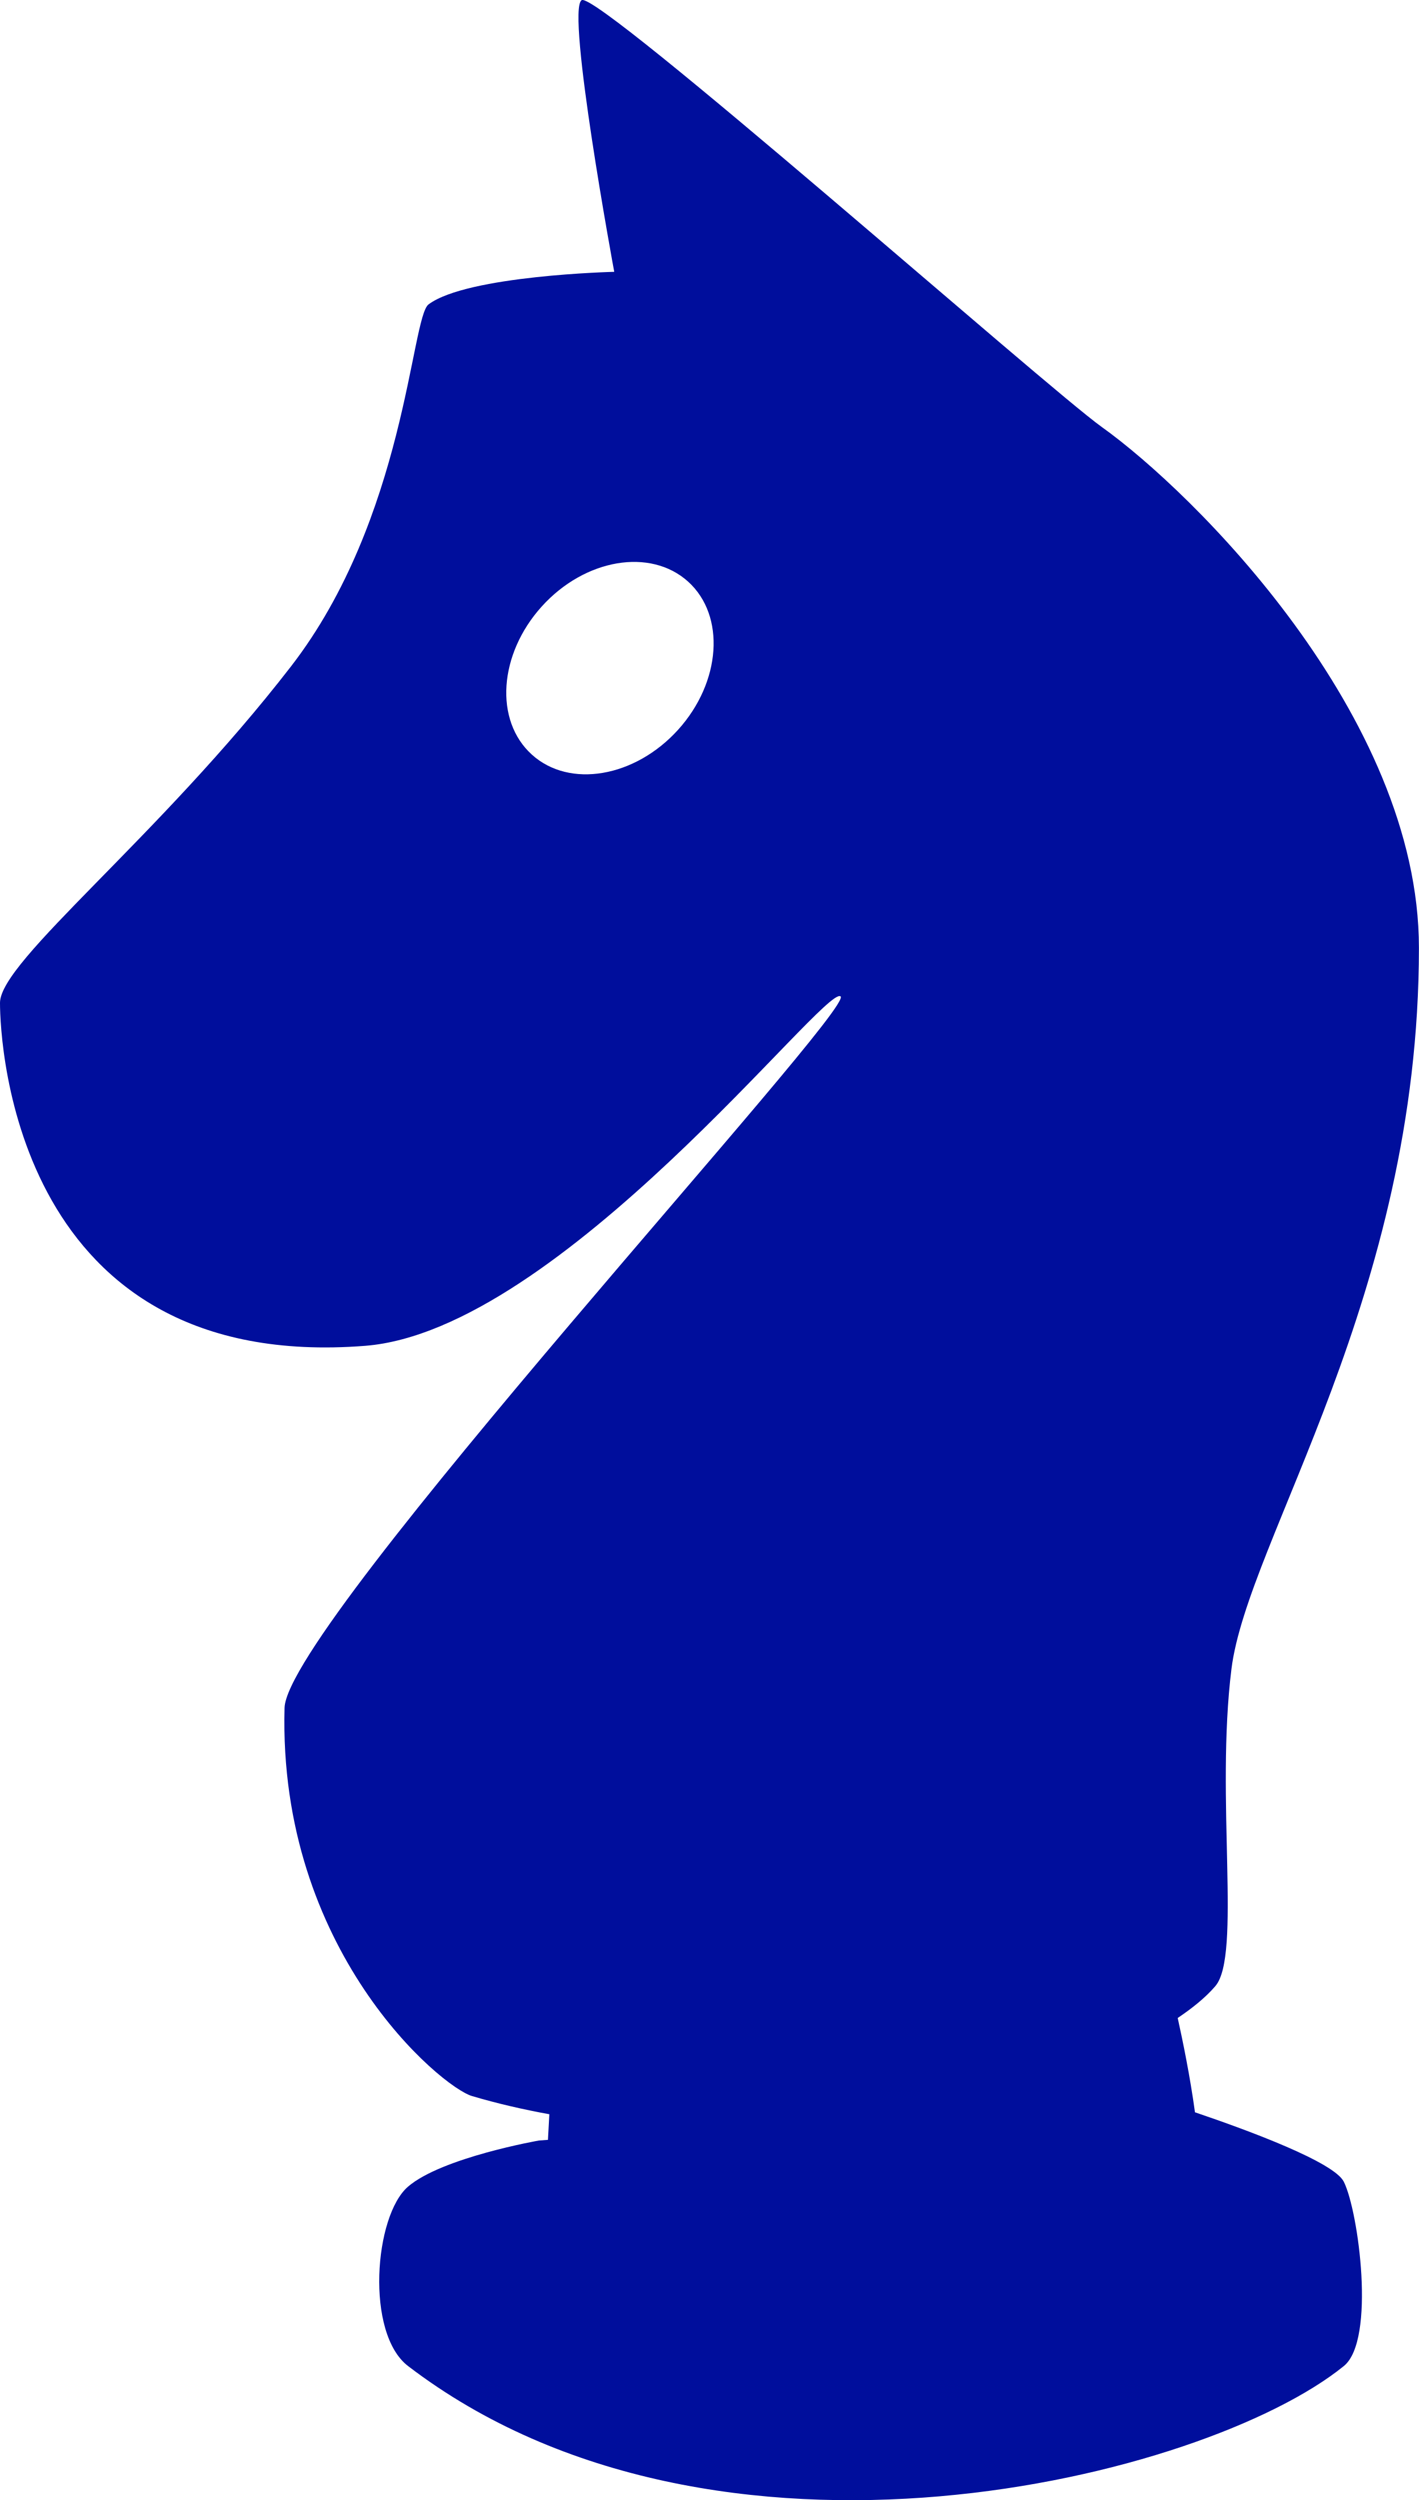 <?xml version="1.0" encoding="utf-8"?>
<!-- Generator: Adobe Illustrator 16.0.4, SVG Export Plug-In . SVG Version: 6.00 Build 0)  -->
<!DOCTYPE svg PUBLIC "-//W3C//DTD SVG 1.1//EN" "http://www.w3.org/Graphics/SVG/1.1/DTD/svg11.dtd">
<svg version="1.1" fill="rgb(0, 14, 156)" xmlns="http://www.w3.org/2000/svg" xmlns:xlink="http://www.w3.org/1999/xlink" x="0px" y="0px"
	 width="18.172px" height="32px" viewBox="0 0 18.172 32" enable-background="new 0 0 18.172 32" xml:space="preserve">
<g id="Fondo_1_" display="none">
	<rect id="Fondo" x="-688.871" y="-2043.522" display="inline" fill="#FB6E92" width="1000" height="2438.351"/>
</g>
<g id="Guias" display="none">
</g>
<g id="Icons">
	<g display="none" opacity="0.2">
		<path display="inline" fill="#FFFFFF" d="M-278.861-567.002c-11.282,3.636-35.885,28.281-38.51,36.153
			c-2.621,7.851,12.065,36.154,18.865,37.705c6.793,1.59,56.584-20.436,58.154-28.284
			C-238.781-529.299-267.579-570.681-278.861-567.002z"/>
		<path display="inline" fill="#FFFFFF" d="M-175.893-647.16c-10.498,0.494-88.546,59.726-88.034,69.146
			c0.519,9.423,29.36,46.629,37.729,47.951c8.363,1.301,70.221-78.341,72.307-88.814
			C-151.805-629.373-165.421-647.699-175.893-647.16z"/>
		<path display="inline" fill="#FFFFFF" d="M139.042-933.604c-10.932-15.145-35.498-16.26-56.115-3.016
			c-7.869-4.009-17.022-7.233-27.766-9.215c0,0-391.394,317.515-477.854,378.833c0,0-3.302,7.003-8.776,18.407
			c98.109,68.715,86.957,120.568,86.957,120.568c-27.149-66.916-95.885-102.037-95.905-102.037
			c-24.626,50.699-68.835,139.307-92.308,172.114c0,0-0.04,18.015,22.025,29.48c0,0,150.072-101.024,193.329-109.639
			c0,0,23.883-23.283,60.697-58.922c-20.121,10.308-43.197,20.062-52.827,20.659c-16.772,1.053-36.153-39.437-34.583-53.776
			c1.57-14.338,153.521-139.574,176.038-137.984c22.54,1.57,29.875,22.518,30.414,37.725c0.205,6.548-13.655,26.546-30.414,48.012
			c113.26-108.668,256.184-243.842,297.086-273.84c0,0,0.414-10.661-3.141-24.688C143.584-896.272,149.597-918.937,139.042-933.604z
			 M-476.362-351.008c0,0-2.542-32.478-33.638-43.818C-510-394.826-457.771-418.461-476.362-351.008z"/>
	</g>
	<path display="none" opacity="0.5" fill="#71C8EA" enable-background="new    " d="M1092.186-617.345l3.332,3.333
		c0,0,17-13.666,32.5-11.833c0,0,21-27.999,50-37.833c0,0,17.668-9.834,7.168-30.667s-24.328-12.938-31.168-8
		c-9.582,6.916-39.771,40.322-51.5,56.333C1102.518-646.012,1106.018-629.678,1092.186-617.345z"/>
	<path d="M15.303,27.035c-0.062-0.456-0.156-0.913-0.221-1.207c0.201-0.135,0.365-0.271,0.482-0.408c0.336-0.393,0-2.4,0.206-4.057
		s2.401-4.76,2.401-9.231c0-2.981-2.899-5.837-4.059-6.665c-0.711-0.508-6.456-5.589-6.663-5.465
		C7.245,0.127,7.866,3.479,7.866,3.479S5.985,3.524,5.488,3.896C5.263,4.065,5.195,6.631,3.726,8.53
		C2.029,10.724,0.001,12.297,0,12.835c0,0.539,0.208,4.741,4.678,4.39c2.498-0.199,5.879-4.617,6.086-4.473
		c0.207,0.146-7.091,8.031-7.12,9.107c-0.084,3.104,2.002,4.85,2.4,4.968c0.324,0.096,0.655,0.172,0.991,0.233
		c-0.006,0.098-0.012,0.207-0.018,0.328l-0.114,0.008c0,0-1.242,0.217-1.677,0.59s-0.548,1.879,0,2.297
		c3.943,3.012,10.215,1.434,11.983,0c0.412-0.332,0.188-1.986,0-2.359C17.086,27.675,16.006,27.273,15.303,27.035z M8.684,9.34
		c-0.553,0.611-1.392,0.754-1.873,0.318C6.328,9.222,6.386,8.373,6.938,7.762C7.49,7.151,8.33,7.009,8.812,7.444
		C9.294,7.88,9.236,8.729,8.684,9.34z"/>
</g>
</svg>
